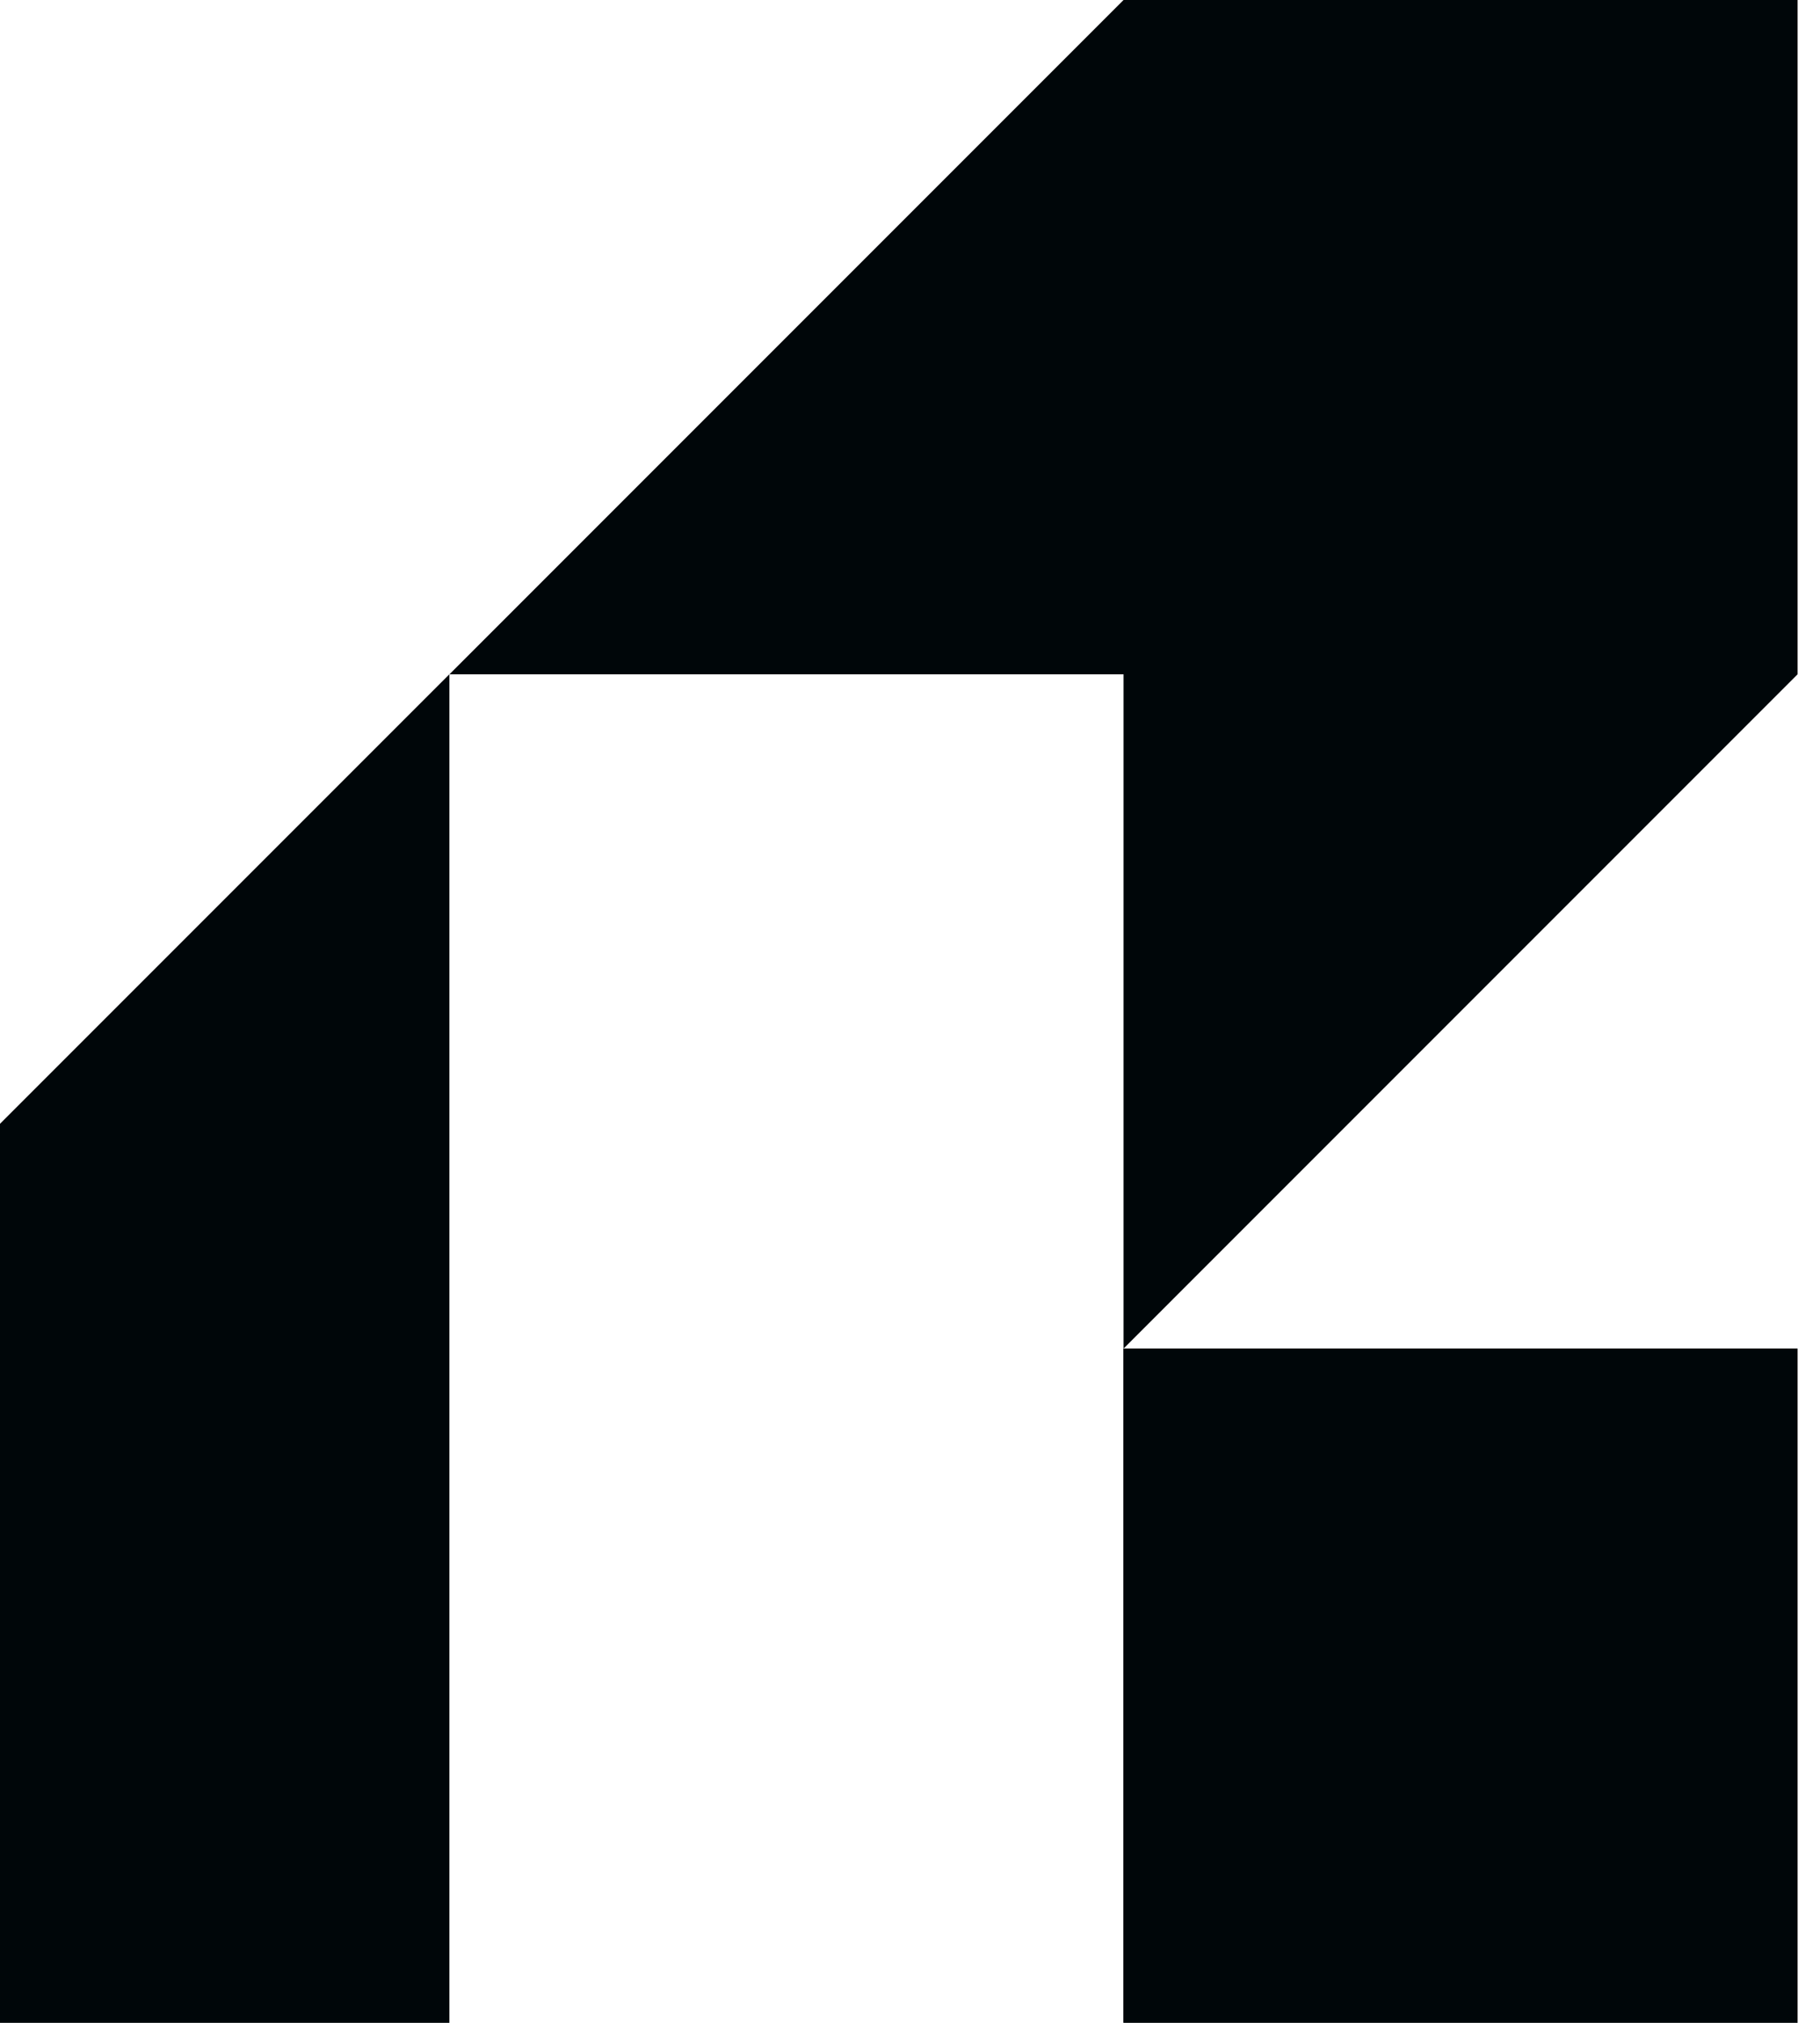 <svg width="36" height="40" viewBox="0 0 36 40" fill="none" xmlns="http://www.w3.org/2000/svg">
<path fill-rule="evenodd" clip-rule="evenodd" d="M8.889 40V13.333L0 22.222V40H8.889Z" fill="#000609"/>
<rect width="13.333" height="13.333" transform="matrix(-1.19249e-08 -1 -1 1.19249e-08 35.557 40)" fill="#000609"/>
<path d="M22.222 26.667L22.222 40L35.556 26.667L22.222 26.667Z" fill="#000609"/>
<path d="M22.224 13.333V26.667L35.557 13.333V0H22.224L8.891 13.333H22.224Z" fill="#000609"/>
</svg>
